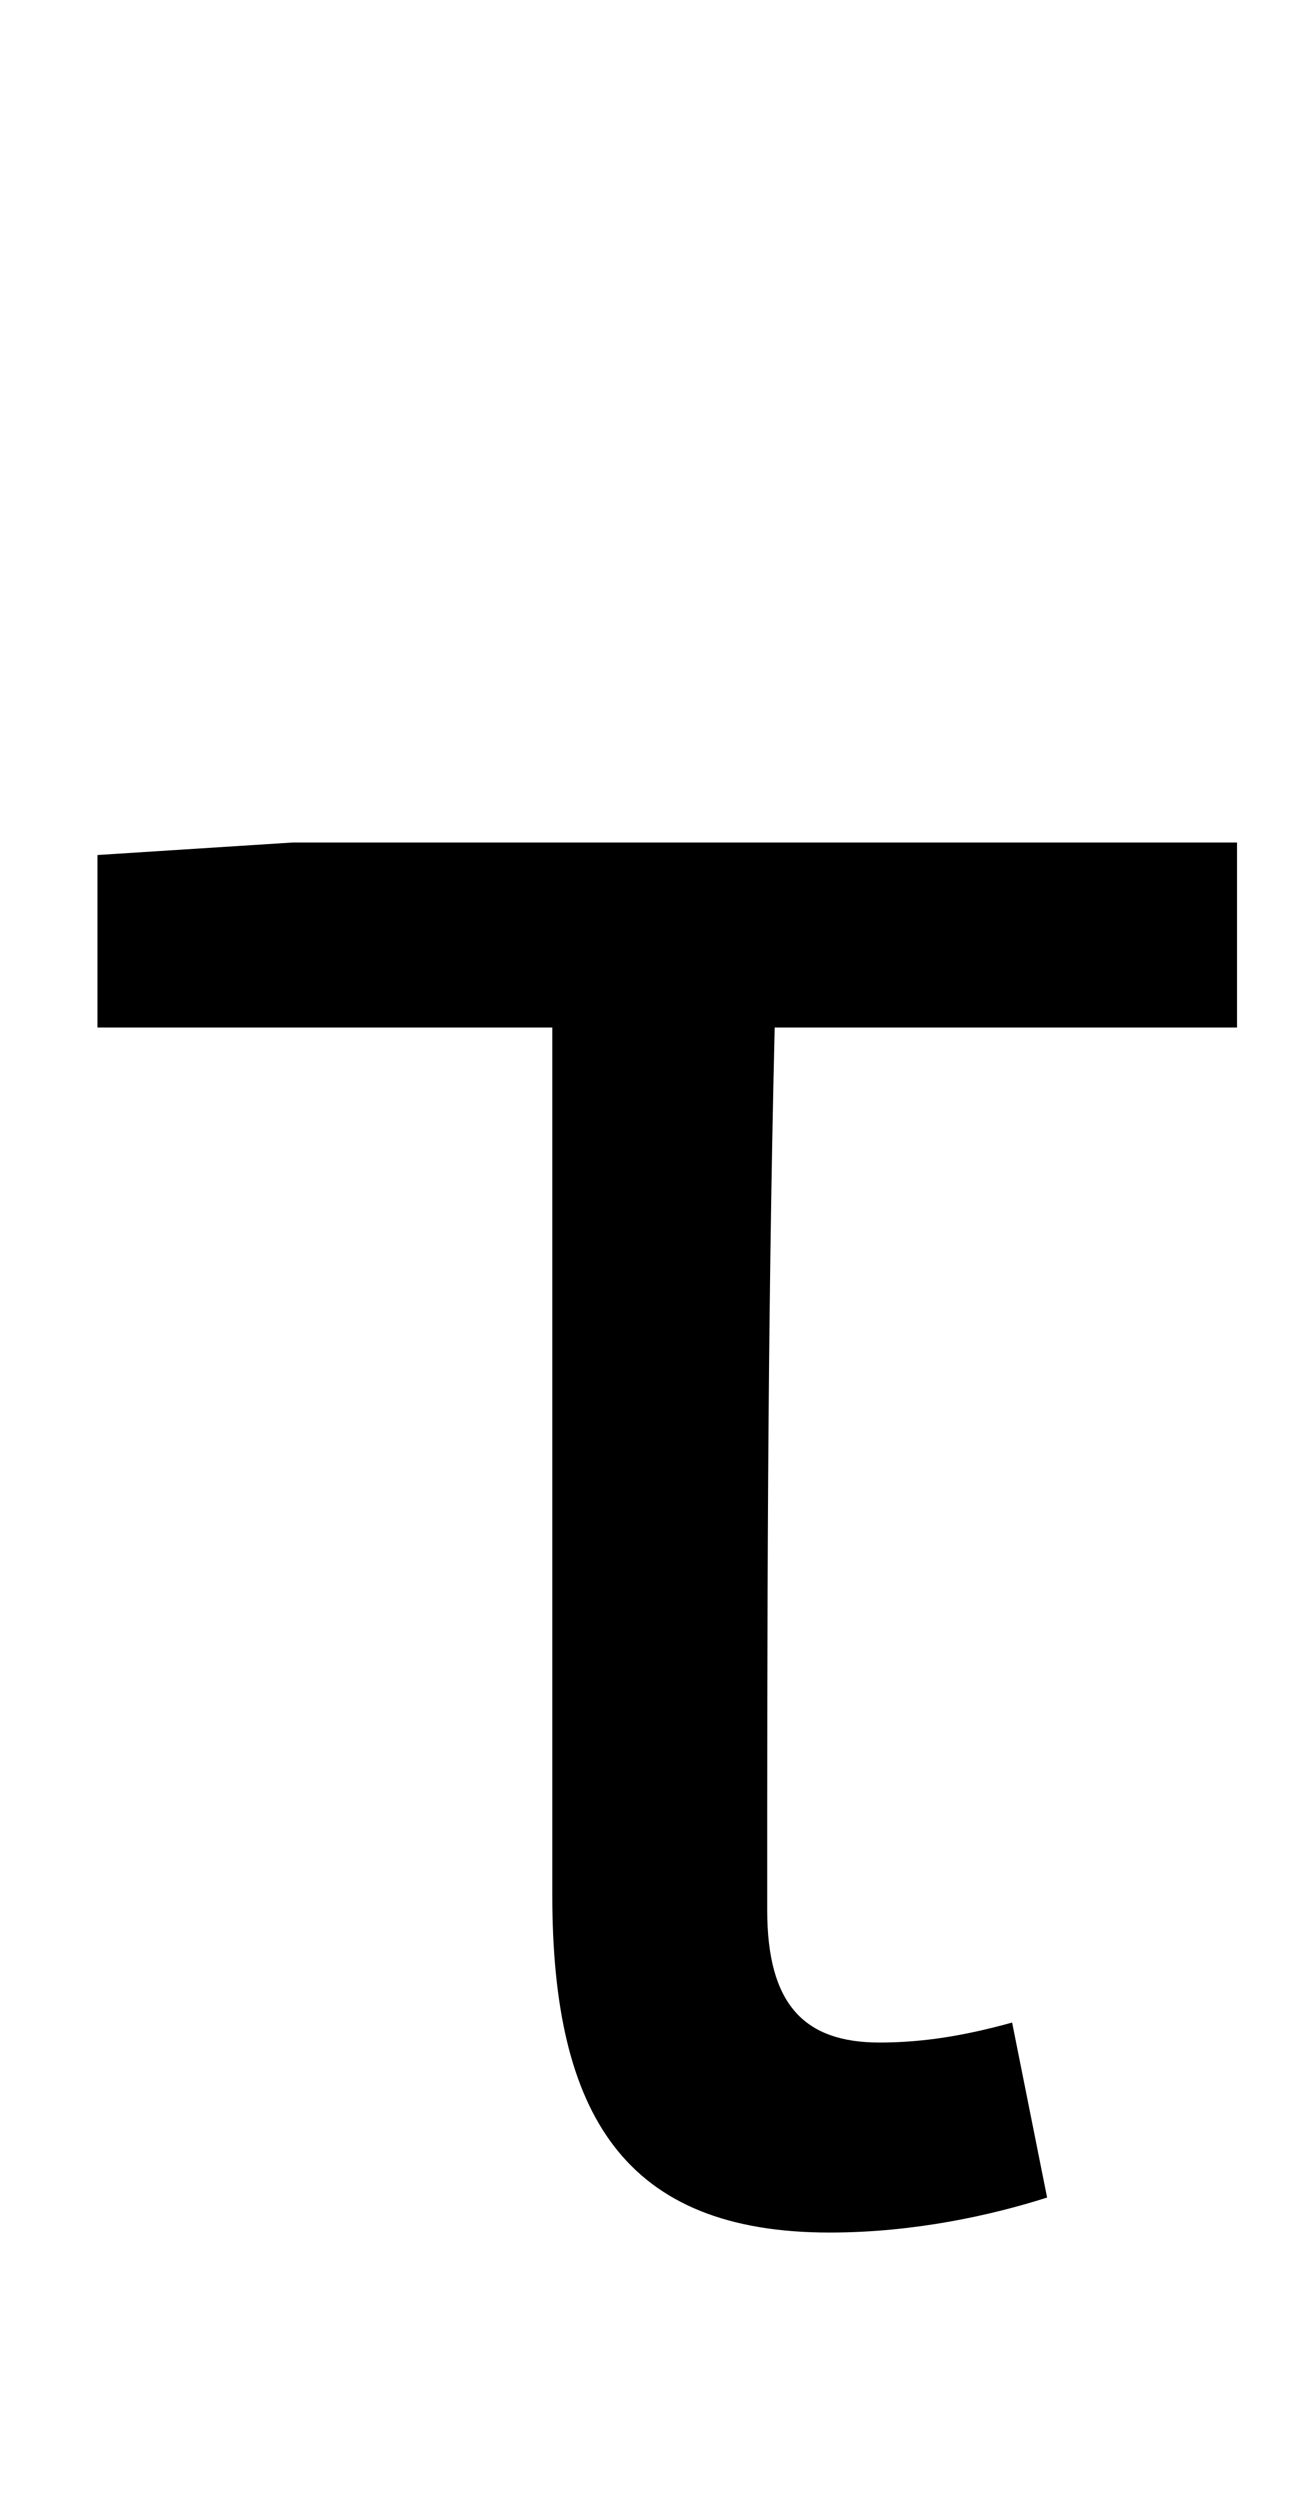 <?xml version="1.0" standalone="no"?>
<!DOCTYPE svg PUBLIC "-//W3C//DTD SVG 1.1//EN" "http://www.w3.org/Graphics/SVG/1.1/DTD/svg11.dtd" >
<svg xmlns="http://www.w3.org/2000/svg" xmlns:xlink="http://www.w3.org/1999/xlink" version="1.1" viewBox="-10 0 523 1000">
   <path fill="currentColor"
d="M322 893c-82 0 -111 -47 -111 -135v-347h-182v-69l78 -5h378v74h-185c-3 123 -3 243 -3 353c0 38 15 53 45 53c18 0 35 -3 53 -8l14 70c-22 7 -53 14 -87 14z" />
</svg>
